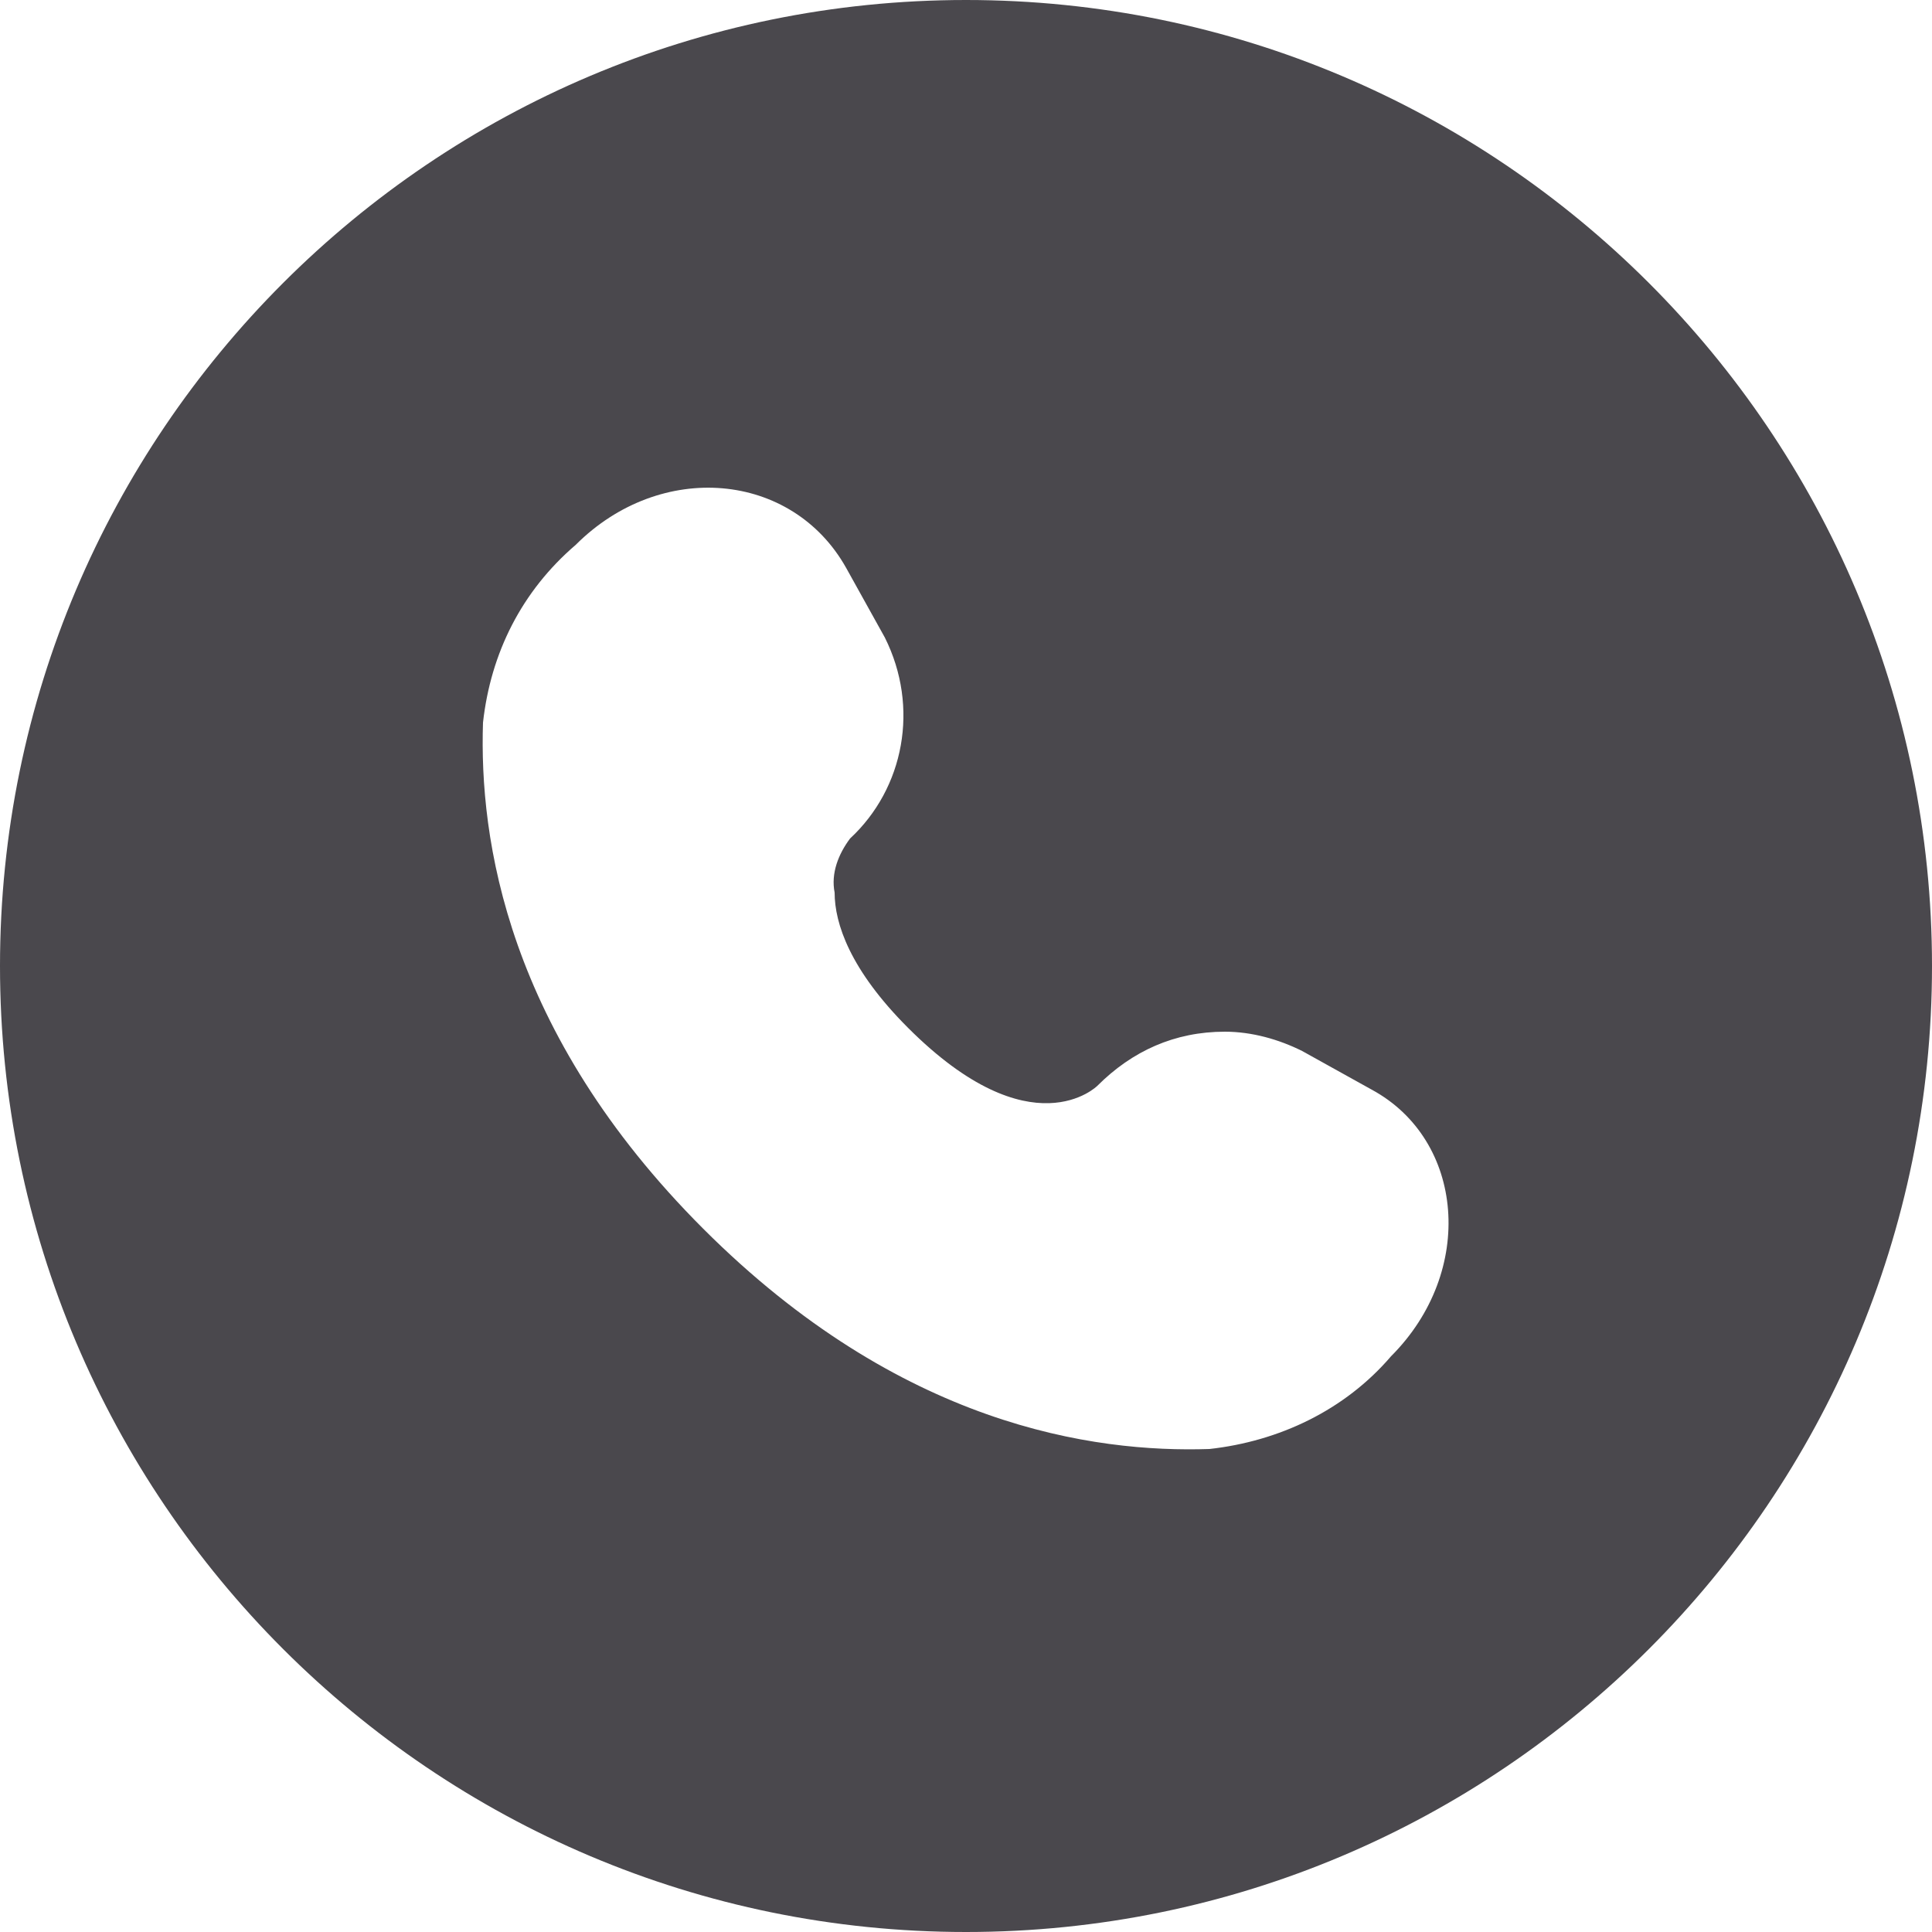 <?xml version="1.0" encoding="utf-8"?>
<!-- Generator: Adobe Illustrator 26.1.0, SVG Export Plug-In . SVG Version: 6.00 Build 0)  -->
<svg version="1.1" id="Livello_1" xmlns="http://www.w3.org/2000/svg" xmlns:xlink="http://www.w3.org/1999/xlink" x="0px" y="0px"
	 viewBox="0 0 50 50" style="enable-background:new 0 0 50 50;" xml:space="preserve">
<style type="text/css">
	.st0{fill:#4A484D;}
</style>
<path class="st0" d="M25,0C11.2,0,0,11.2,0,25s11.2,25,25,25s25-11.2,25-25S38.8,0,25,0z M36,35.1c-1.2,1.4-2.9,2.2-4.7,2.4
	c-3,0.1-8-0.6-13.1-5.7s-5.8-10.1-5.7-13.1c0.2-1.8,1-3.4,2.4-4.6c2.2-2.2,5.6-1.9,7,0.6l1,1.8c0.9,1.8,0.5,3.9-0.9,5.2
	c-0.3,0.4-0.5,0.9-0.4,1.4c0,0.8,0.4,2,1.9,3.5c3.2,3.2,4.9,1.5,4.9,1.5c0.9-0.9,2-1.4,3.3-1.4c0.7,0,1.4,0.2,2,0.5l1.8,1
	C37.9,29.5,38.2,32.9,36,35.1z"/>
</svg>
